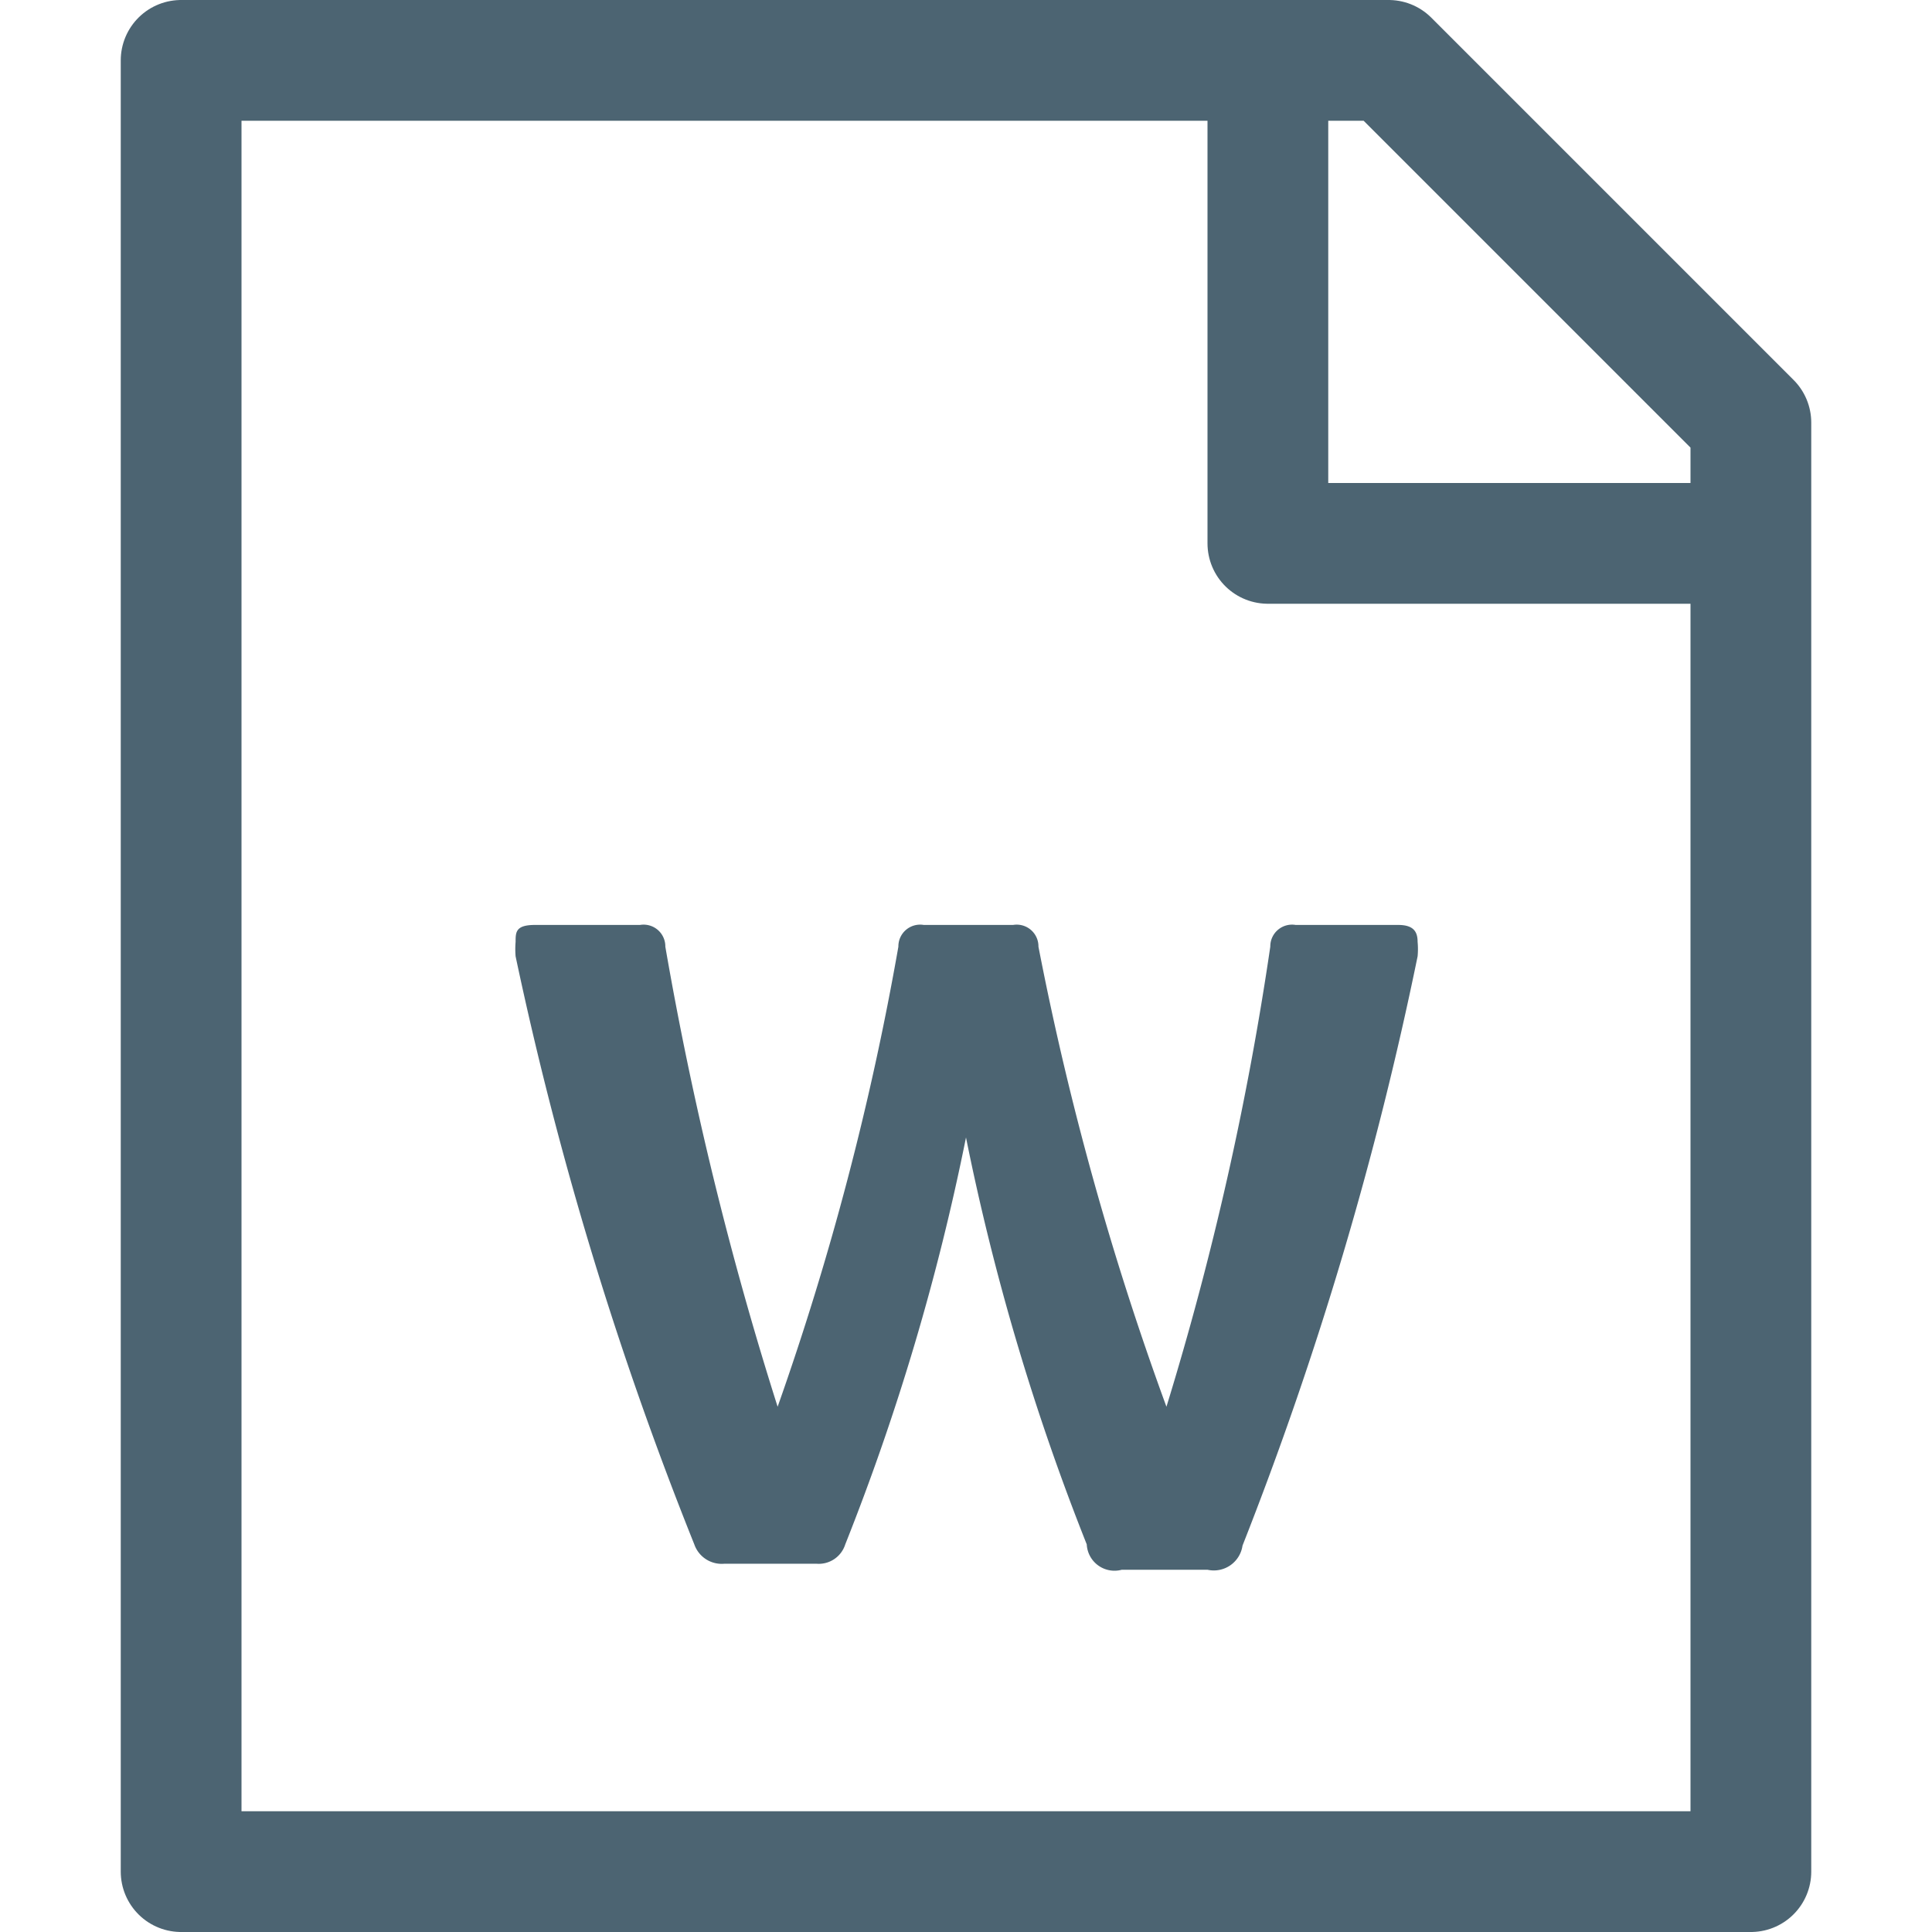 <svg xmlns="http://www.w3.org/2000/svg" viewBox="0 0 16 16"><title>_</title><g id="Document_Word"><polygon points="1.5 15.5 14.5 15.5 14.5 3.5 11.5 0.5 1.5 0.5 1.5 15.5" fill="none" stroke="#4c6472" stroke-linejoin="round"/><polyline points="10.5 0.5 10.5 4.5 14.5 4.5" fill="none" stroke="#4c6472" stroke-linejoin="round"/><path d="M11.58,7.66c.13,0,.16.06.16.14a.64.64,0,0,1,0,.12,29.45,29.45,0,0,1-1.45,4.88A.24.24,0,0,1,10,13H9.29A.23.23,0,0,1,9,12.79,19.54,19.54,0,0,1,8,9.42a19.54,19.54,0,0,1-1,3.37.23.23,0,0,1-.24.16H6a.24.24,0,0,1-.25-.16A29.45,29.45,0,0,1,4.27,7.92a.72.72,0,0,1,0-.12c0-.08,0-.14.16-.14h.87a.18.18,0,0,1,.21.18,28.83,28.83,0,0,0,.93,3.81,23.76,23.76,0,0,0,1-3.81.18.18,0,0,1,.21-.18h.74a.18.18,0,0,1,.21.18,24.81,24.81,0,0,0,1.06,3.81,25.62,25.62,0,0,0,.86-3.81.18.18,0,0,1,.21-.18Z" fill="#4c6472"/></g></svg>